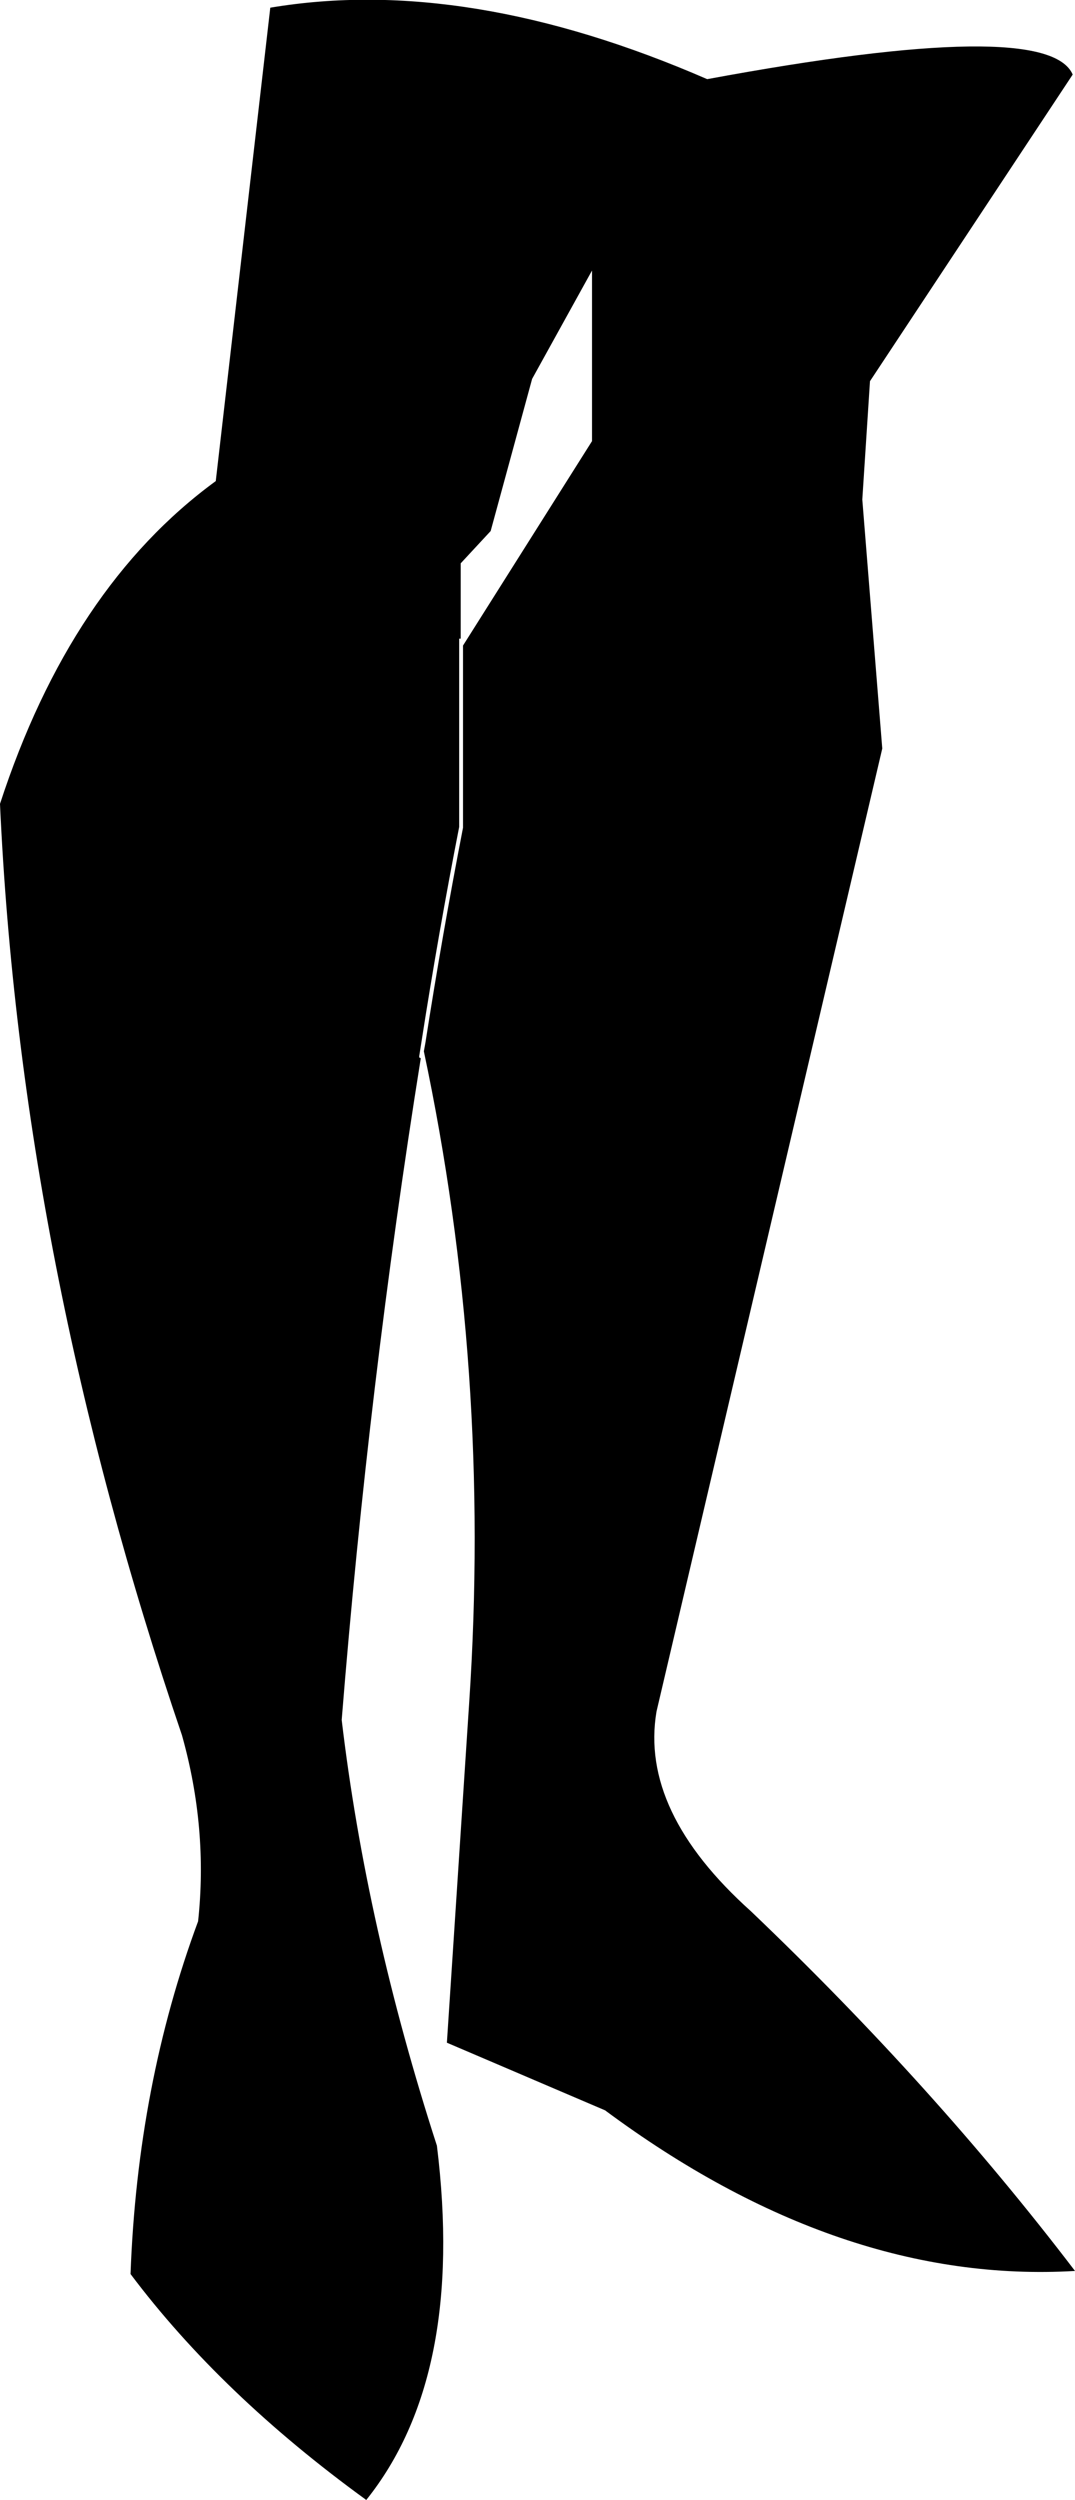 <?xml version="1.0" encoding="UTF-8" standalone="no"?>
<svg xmlns:xlink="http://www.w3.org/1999/xlink" height="162.65px" width="70.0px" xmlns="http://www.w3.org/2000/svg">
  <g transform="matrix(1.0, 0.0, 0.0, 1.0, -161.85, -302.45)">
    <path d="M218.0 334.95 L219.3 351.15 204.6 413.8 Q203.5 420.3 210.75 426.8 222.7 438.2 231.85 450.2 216.55 451.1 201.25 439.75 L190.95 435.35 192.4 413.25 Q193.85 391.6 189.45 370.85 L189.55 370.3 Q190.65 363.25 192.0 356.3 L192.0 344.45 200.4 331.15 200.4 320.05 196.5 327.1 193.8 337.0 191.85 339.1 191.85 344.0 191.75 344.0 191.75 344.1 191.75 356.25 Q190.4 363.15 189.3 370.2 L189.15 371.15 189.15 371.25 189.25 371.3 Q185.85 392.55 184.1 414.35 185.7 427.85 190.3 442.05 192.15 457.05 185.7 465.1 176.25 458.25 170.35 450.4 170.8 438.1 174.75 427.45 175.4 421.4 173.7 415.35 163.2 384.5 161.85 354.75 166.45 340.65 175.9 333.75 L179.45 302.95 Q192.25 300.8 207.9 307.6 230.05 303.5 231.7 307.3 L218.5 327.25 218.0 334.95" fill="#000000" fill-rule="evenodd" stroke="none"/>
  </g>
</svg>
